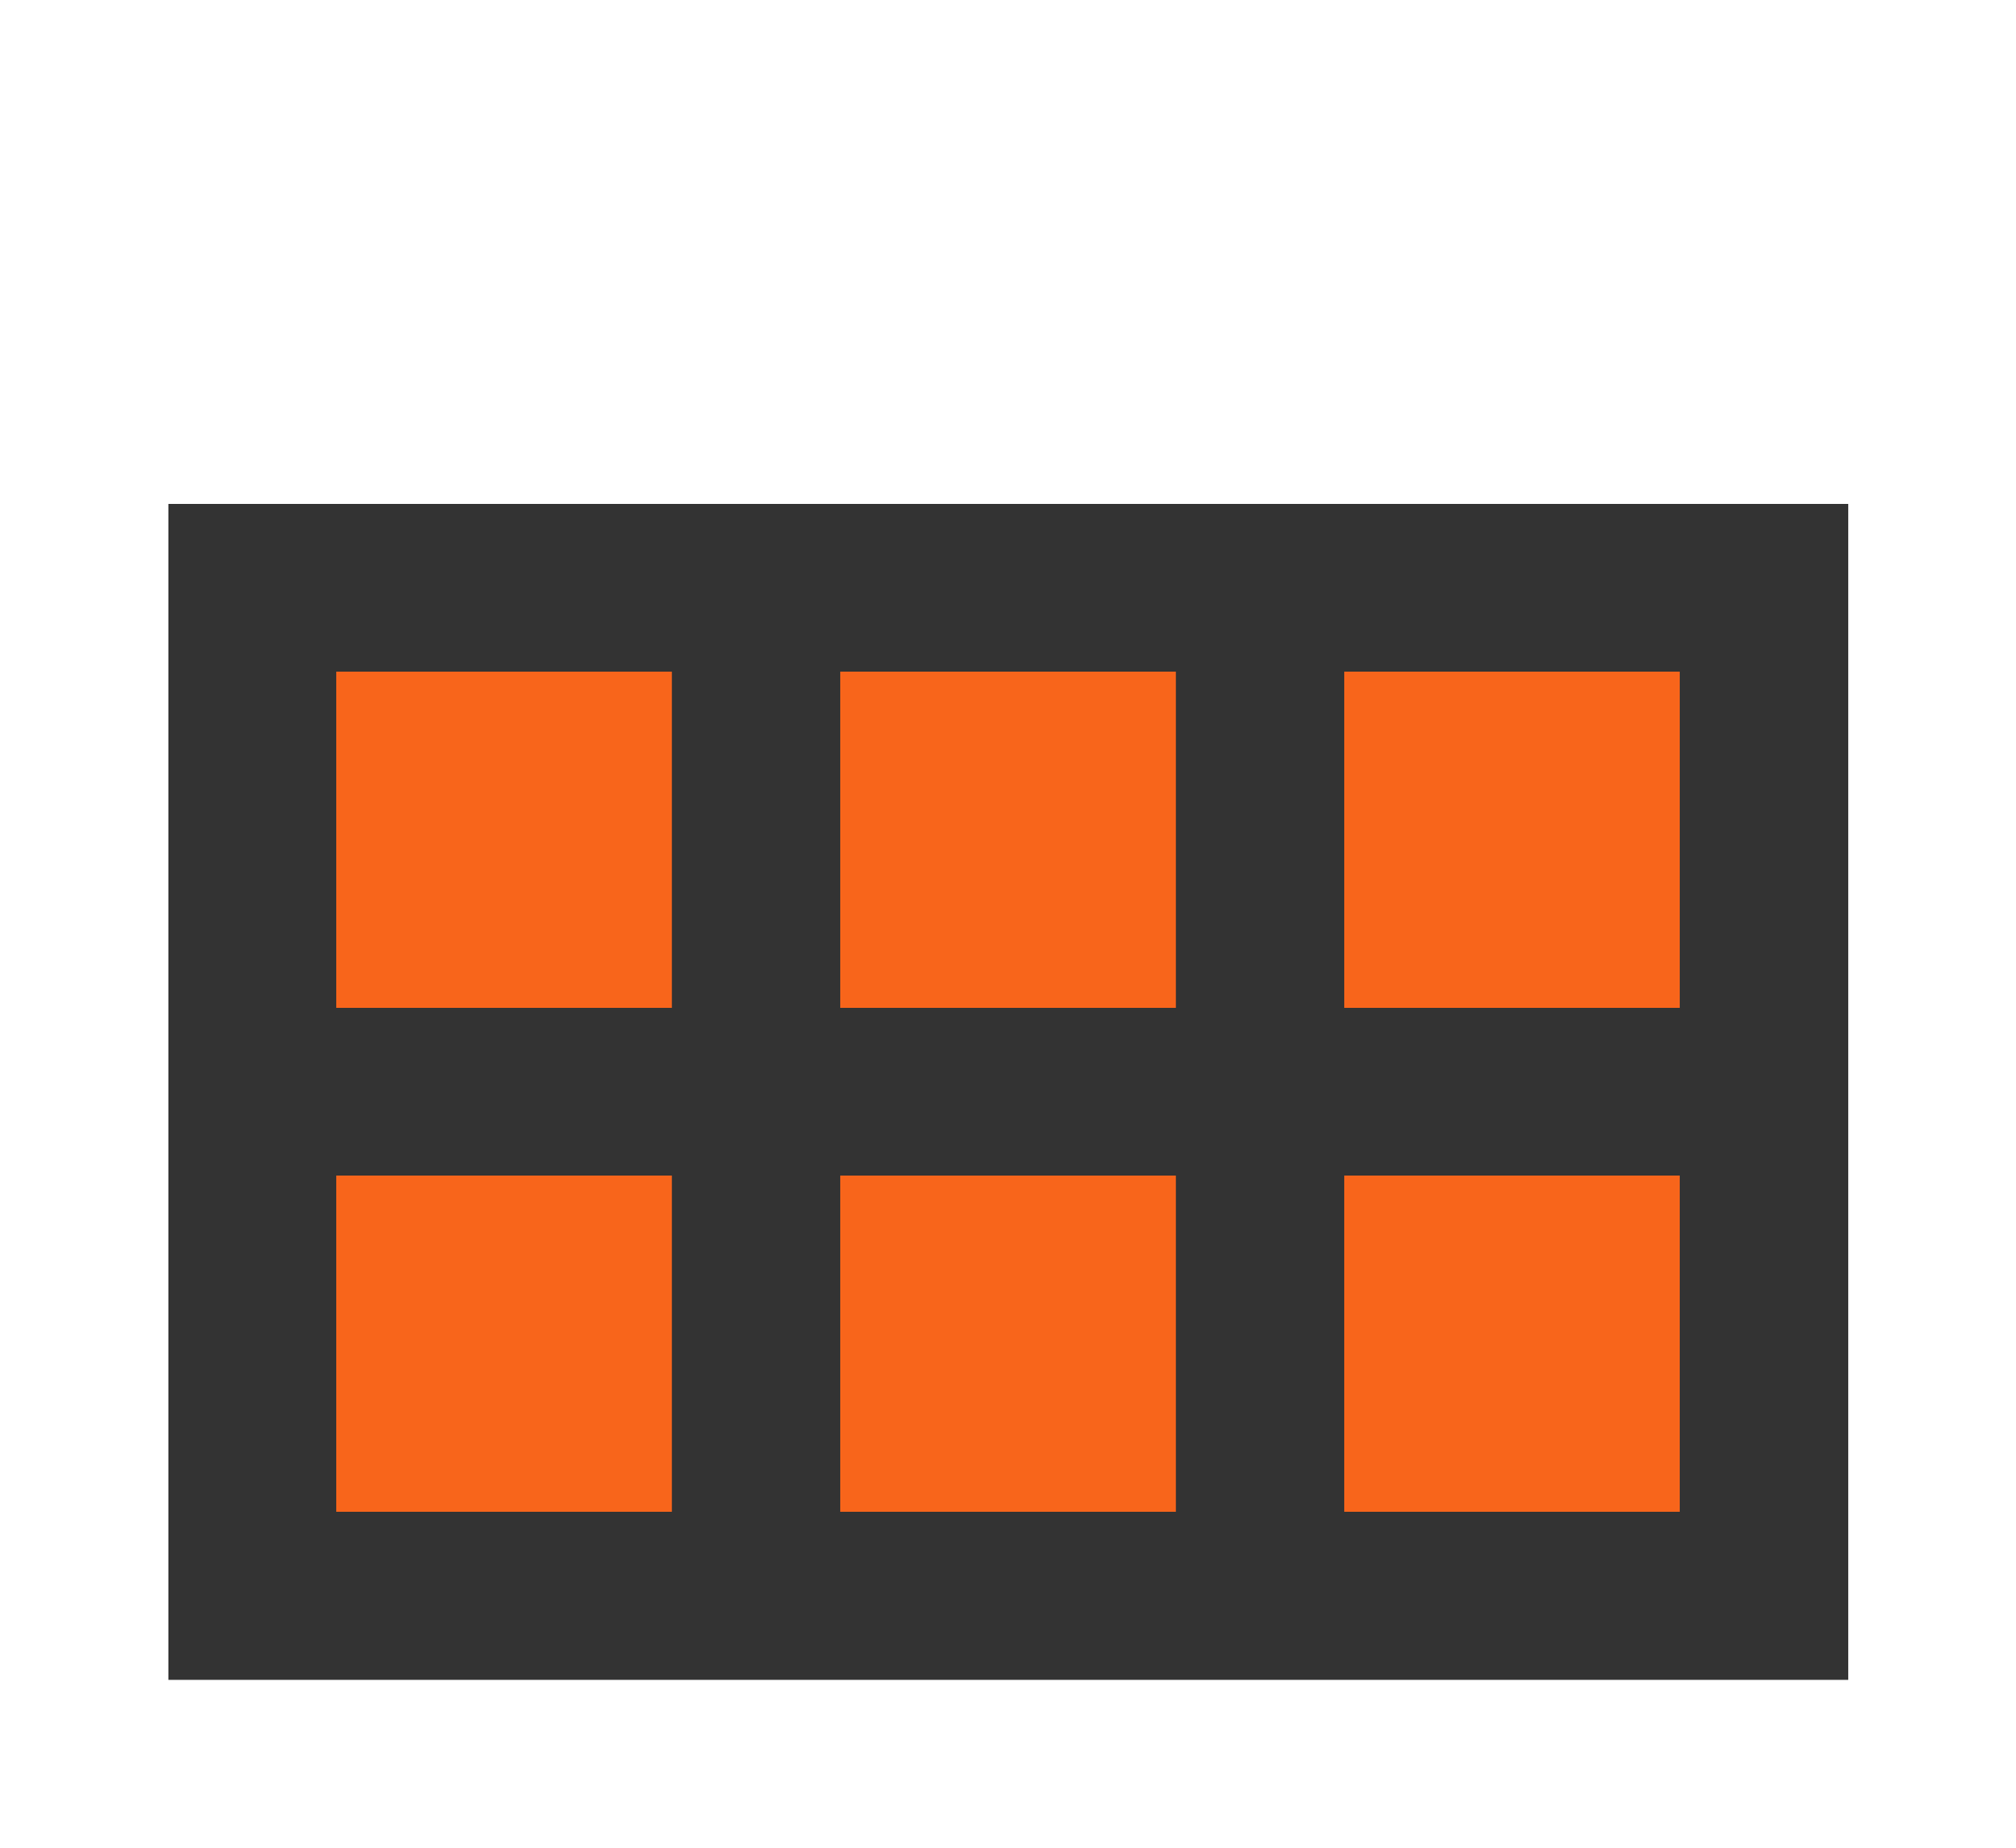 <svg xmlns="http://www.w3.org/2000/svg" width="16.284" height="14.929"><rect width="100%" height="100%" fill="#333333" stroke="none"/><defs><style>.a{fill:#f8651b;fill-rule:evenodd}</style></defs><path class="a" d="M5.427 5.426H2.716v2.716h2.711zm4.071 4.071H6.787v2.716h2.711z"/><path d="M16.284 0v14.929H0V0zm-1.355 4.071H1.36v9.5h13.569z" fill="#fff" fill-rule="evenodd"/><path class="a" d="M5.427 9.497H2.716v2.716h2.711zm8.141-4.071h-2.71v2.716h2.71zm-4.07 0H6.787v2.716h2.711zm4.07 6.787h-2.71V9.497h2.71z"/></svg>
